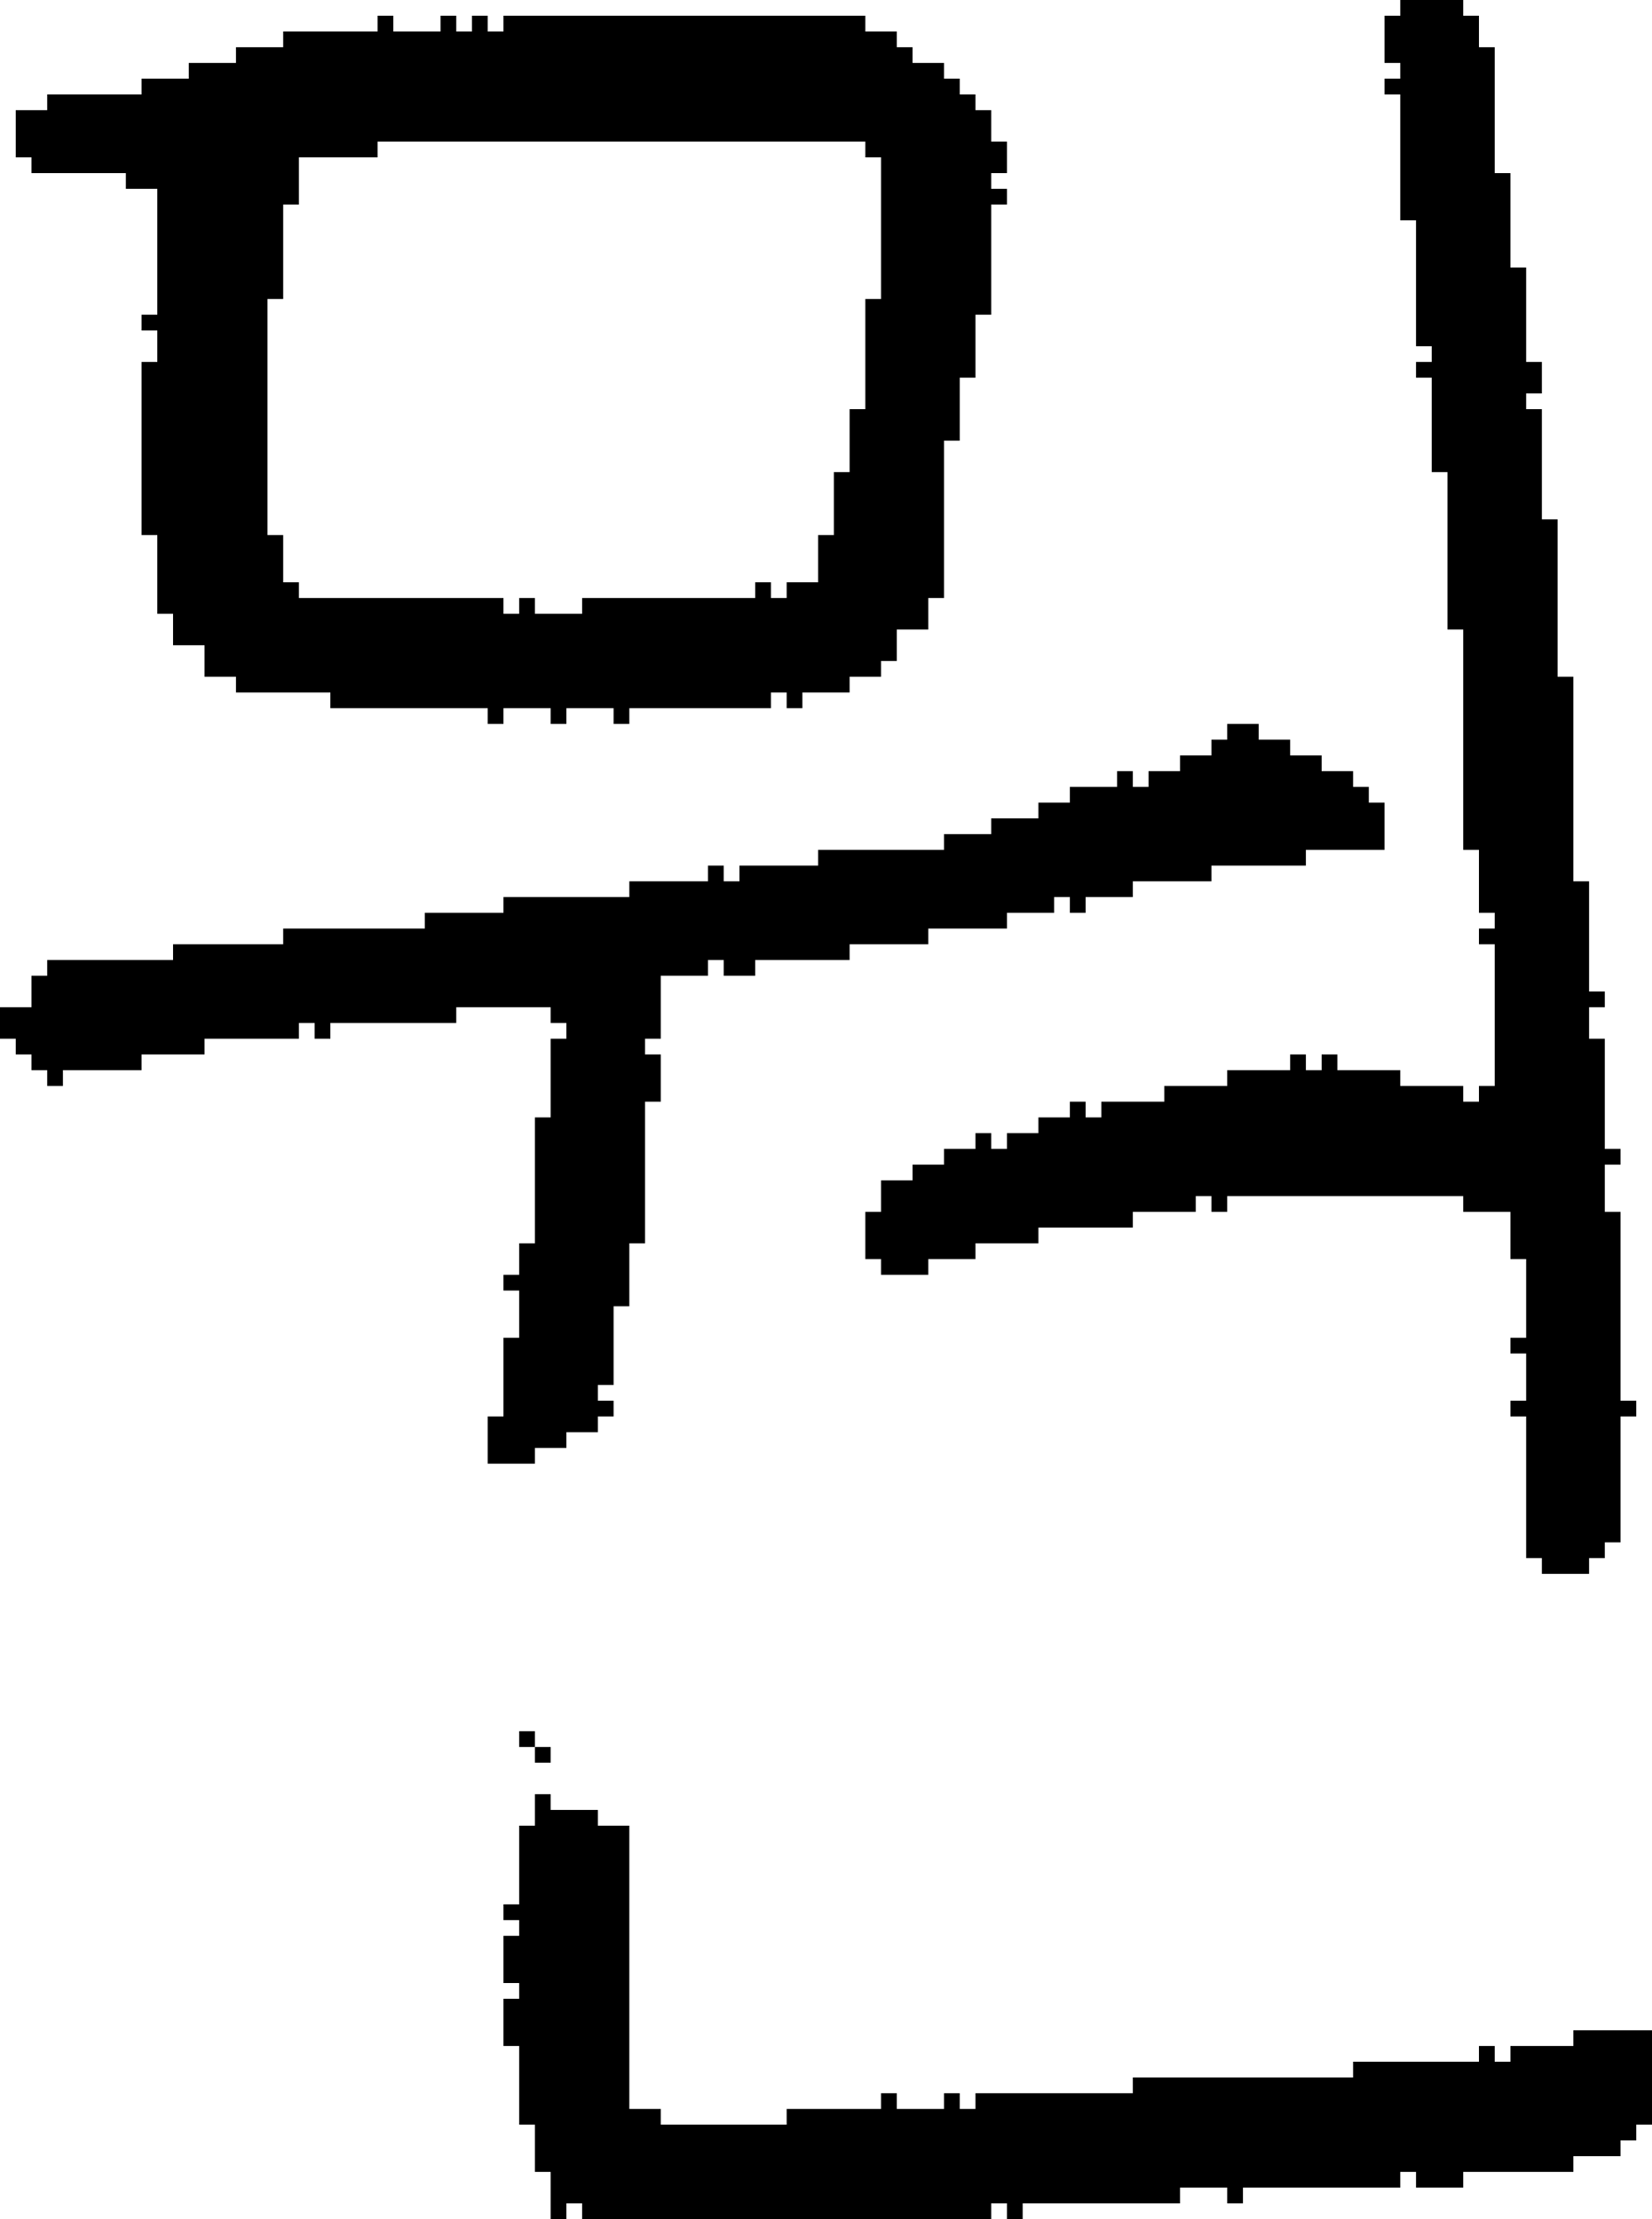 <?xml version="1.0" encoding="UTF-8" standalone="no"?>
<!DOCTYPE svg PUBLIC "-//W3C//DTD SVG 1.1//EN" 
  "http://www.w3.org/Graphics/SVG/1.1/DTD/svg11.dtd">
<svg width="105" height="141"
     xmlns="http://www.w3.org/2000/svg" version="1.1">
 <path d="  M 39,83  L 40,83  L 40,79  L 41,79  L 41,70  L 42,70  L 42,67  L 41,67  L 41,66  L 42,66  L 42,62  L 45,62  L 45,61  L 46,61  L 46,62  L 48,62  L 48,61  L 54,61  L 54,60  L 59,60  L 59,59  L 64,59  L 64,58  L 67,58  L 67,57  L 68,57  L 68,58  L 69,58  L 69,57  L 72,57  L 72,56  L 77,56  L 77,55  L 83,55  L 83,54  L 88,54  L 88,51  L 87,51  L 87,50  L 86,50  L 86,49  L 84,49  L 84,48  L 82,48  L 82,47  L 80,47  L 80,46  L 78,46  L 78,47  L 77,47  L 77,48  L 75,48  L 75,49  L 73,49  L 73,50  L 72,50  L 72,49  L 71,49  L 71,50  L 68,50  L 68,51  L 66,51  L 66,52  L 63,52  L 63,53  L 60,53  L 60,54  L 52,54  L 52,55  L 47,55  L 47,56  L 46,56  L 46,55  L 45,55  L 45,56  L 40,56  L 40,57  L 32,57  L 32,58  L 27,58  L 27,59  L 18,59  L 18,60  L 11,60  L 11,61  L 3,61  L 3,62  L 2,62  L 2,64  L 0,64  L 0,66  L 1,66  L 1,67  L 2,67  L 2,68  L 3,68  L 3,69  L 4,69  L 4,68  L 9,68  L 9,67  L 13,67  L 13,66  L 19,66  L 19,65  L 20,65  L 20,66  L 21,66  L 21,65  L 29,65  L 29,64  L 35,64  L 35,65  L 36,65  L 36,66  L 35,66  L 35,71  L 34,71  L 34,79  L 33,79  L 33,81  L 32,81  L 32,82  L 33,82  L 33,85  L 32,85  L 32,90  L 31,90  L 31,93  L 34,93  L 34,92  L 36,92  L 36,91  L 38,91  L 38,90  L 39,90  L 39,89  L 38,89  L 38,88  L 39,88  Z  " style="fill:rgb(0, 0, 0); fill-opacity:1.000; stroke:none;" />
 <path d="  M 36,45  L 39,45  L 39,46  L 40,46  L 40,45  L 49,45  L 49,44  L 50,44  L 50,45  L 51,45  L 51,44  L 54,44  L 54,43  L 56,43  L 56,42  L 57,42  L 57,40  L 59,40  L 59,38  L 60,38  L 60,28  L 61,28  L 61,24  L 62,24  L 62,20  L 63,20  L 63,13  L 64,13  L 64,12  L 63,12  L 63,11  L 64,11  L 64,9  L 63,9  L 63,7  L 62,7  L 62,6  L 61,6  L 61,5  L 60,5  L 60,4  L 58,4  L 58,3  L 57,3  L 57,2  L 55,2  L 55,1  L 32,1  L 32,2  L 31,2  L 31,1  L 30,1  L 30,2  L 29,2  L 29,1  L 28,1  L 28,2  L 25,2  L 25,1  L 24,1  L 24,2  L 18,2  L 18,3  L 15,3  L 15,4  L 12,4  L 12,5  L 9,5  L 9,6  L 3,6  L 3,7  L 1,7  L 1,10  L 2,10  L 2,11  L 8,11  L 8,12  L 10,12  L 10,20  L 9,20  L 9,21  L 10,21  L 10,23  L 9,23  L 9,34  L 10,34  L 10,39  L 11,39  L 11,41  L 13,41  L 13,43  L 15,43  L 15,44  L 21,44  L 21,45  L 31,45  L 31,46  L 32,46  L 32,45  L 35,45  L 35,46  L 36,46  Z  M 32,39  L 32,38  L 19,38  L 19,37  L 18,37  L 18,34  L 17,34  L 17,19  L 18,19  L 18,13  L 19,13  L 19,10  L 24,10  L 24,9  L 55,9  L 55,10  L 56,10  L 56,19  L 55,19  L 55,26  L 54,26  L 54,30  L 53,30  L 53,34  L 52,34  L 52,37  L 50,37  L 50,38  L 49,38  L 49,37  L 48,37  L 48,38  L 37,38  L 37,39  L 34,39  L 34,38  L 33,38  L 33,39  Z  " style="fill:rgb(0, 0, 0); fill-opacity:1.000; stroke:none;" />
 <path d="  M 64,140  L 64,141  L 65,141  L 65,140  L 75,140  L 75,139  L 78,139  L 78,140  L 79,140  L 79,139  L 89,139  L 89,138  L 90,138  L 90,139  L 93,139  L 93,138  L 100,138  L 100,137  L 103,137  L 103,136  L 104,136  L 104,135  L 105,135  L 105,129  L 100,129  L 100,130  L 96,130  L 96,131  L 95,131  L 95,130  L 94,130  L 94,131  L 86,131  L 86,132  L 72,132  L 72,133  L 62,133  L 62,134  L 61,134  L 61,133  L 60,133  L 60,134  L 57,134  L 57,133  L 56,133  L 56,134  L 50,134  L 50,135  L 42,135  L 42,134  L 40,134  L 40,116  L 38,116  L 38,115  L 35,115  L 35,114  L 34,114  L 34,116  L 33,116  L 33,121  L 32,121  L 32,122  L 33,122  L 33,123  L 32,123  L 32,126  L 33,126  L 33,127  L 32,127  L 32,130  L 33,130  L 33,135  L 34,135  L 34,138  L 35,138  L 35,141  L 36,141  L 36,140  L 37,140  L 37,141  L 63,141  L 63,140  Z  " style="fill:rgb(0, 0, 0); fill-opacity:1.000; stroke:none;" />
 <path d="  M 34,110  L 33,110  L 33,111  L 34,111  Z  " style="fill:rgb(0, 0, 0); fill-opacity:1.000; stroke:none;" />
 <path d="  M 34,111  L 34,112  L 35,112  L 35,111  Z  " style="fill:rgb(0, 0, 0); fill-opacity:1.000; stroke:none;" />
 <path d="  M 100,43  L 99,43  L 99,33  L 98,33  L 98,26  L 97,26  L 97,25  L 98,25  L 98,23  L 97,23  L 97,17  L 96,17  L 96,11  L 95,11  L 95,3  L 94,3  L 94,1  L 93,1  L 93,0  L 89,0  L 89,1  L 88,1  L 88,4  L 89,4  L 89,5  L 88,5  L 88,6  L 89,6  L 89,14  L 90,14  L 90,22  L 91,22  L 91,23  L 90,23  L 90,24  L 91,24  L 91,30  L 92,30  L 92,40  L 93,40  L 93,54  L 94,54  L 94,58  L 95,58  L 95,59  L 94,59  L 94,60  L 95,60  L 95,69  L 94,69  L 94,70  L 93,70  L 93,69  L 89,69  L 89,68  L 85,68  L 85,67  L 84,67  L 84,68  L 83,68  L 83,67  L 82,67  L 82,68  L 78,68  L 78,69  L 74,69  L 74,70  L 70,70  L 70,71  L 69,71  L 69,70  L 68,70  L 68,71  L 66,71  L 66,72  L 64,72  L 64,73  L 63,73  L 63,72  L 62,72  L 62,73  L 60,73  L 60,74  L 58,74  L 58,75  L 56,75  L 56,77  L 55,77  L 55,80  L 56,80  L 56,81  L 59,81  L 59,80  L 62,80  L 62,79  L 66,79  L 66,78  L 72,78  L 72,77  L 76,77  L 76,76  L 77,76  L 77,77  L 78,77  L 78,76  L 93,76  L 93,77  L 96,77  L 96,80  L 97,80  L 97,85  L 96,85  L 96,86  L 97,86  L 97,89  L 96,89  L 96,90  L 97,90  L 97,99  L 98,99  L 98,100  L 101,100  L 101,99  L 102,99  L 102,98  L 103,98  L 103,90  L 104,90  L 104,89  L 103,89  L 103,77  L 102,77  L 102,74  L 103,74  L 103,73  L 102,73  L 102,66  L 101,66  L 101,64  L 102,64  L 102,63  L 101,63  L 101,56  L 100,56  Z  " style="fill:rgb(0, 0, 0); fill-opacity:1.000; stroke:none;" />
</svg>
